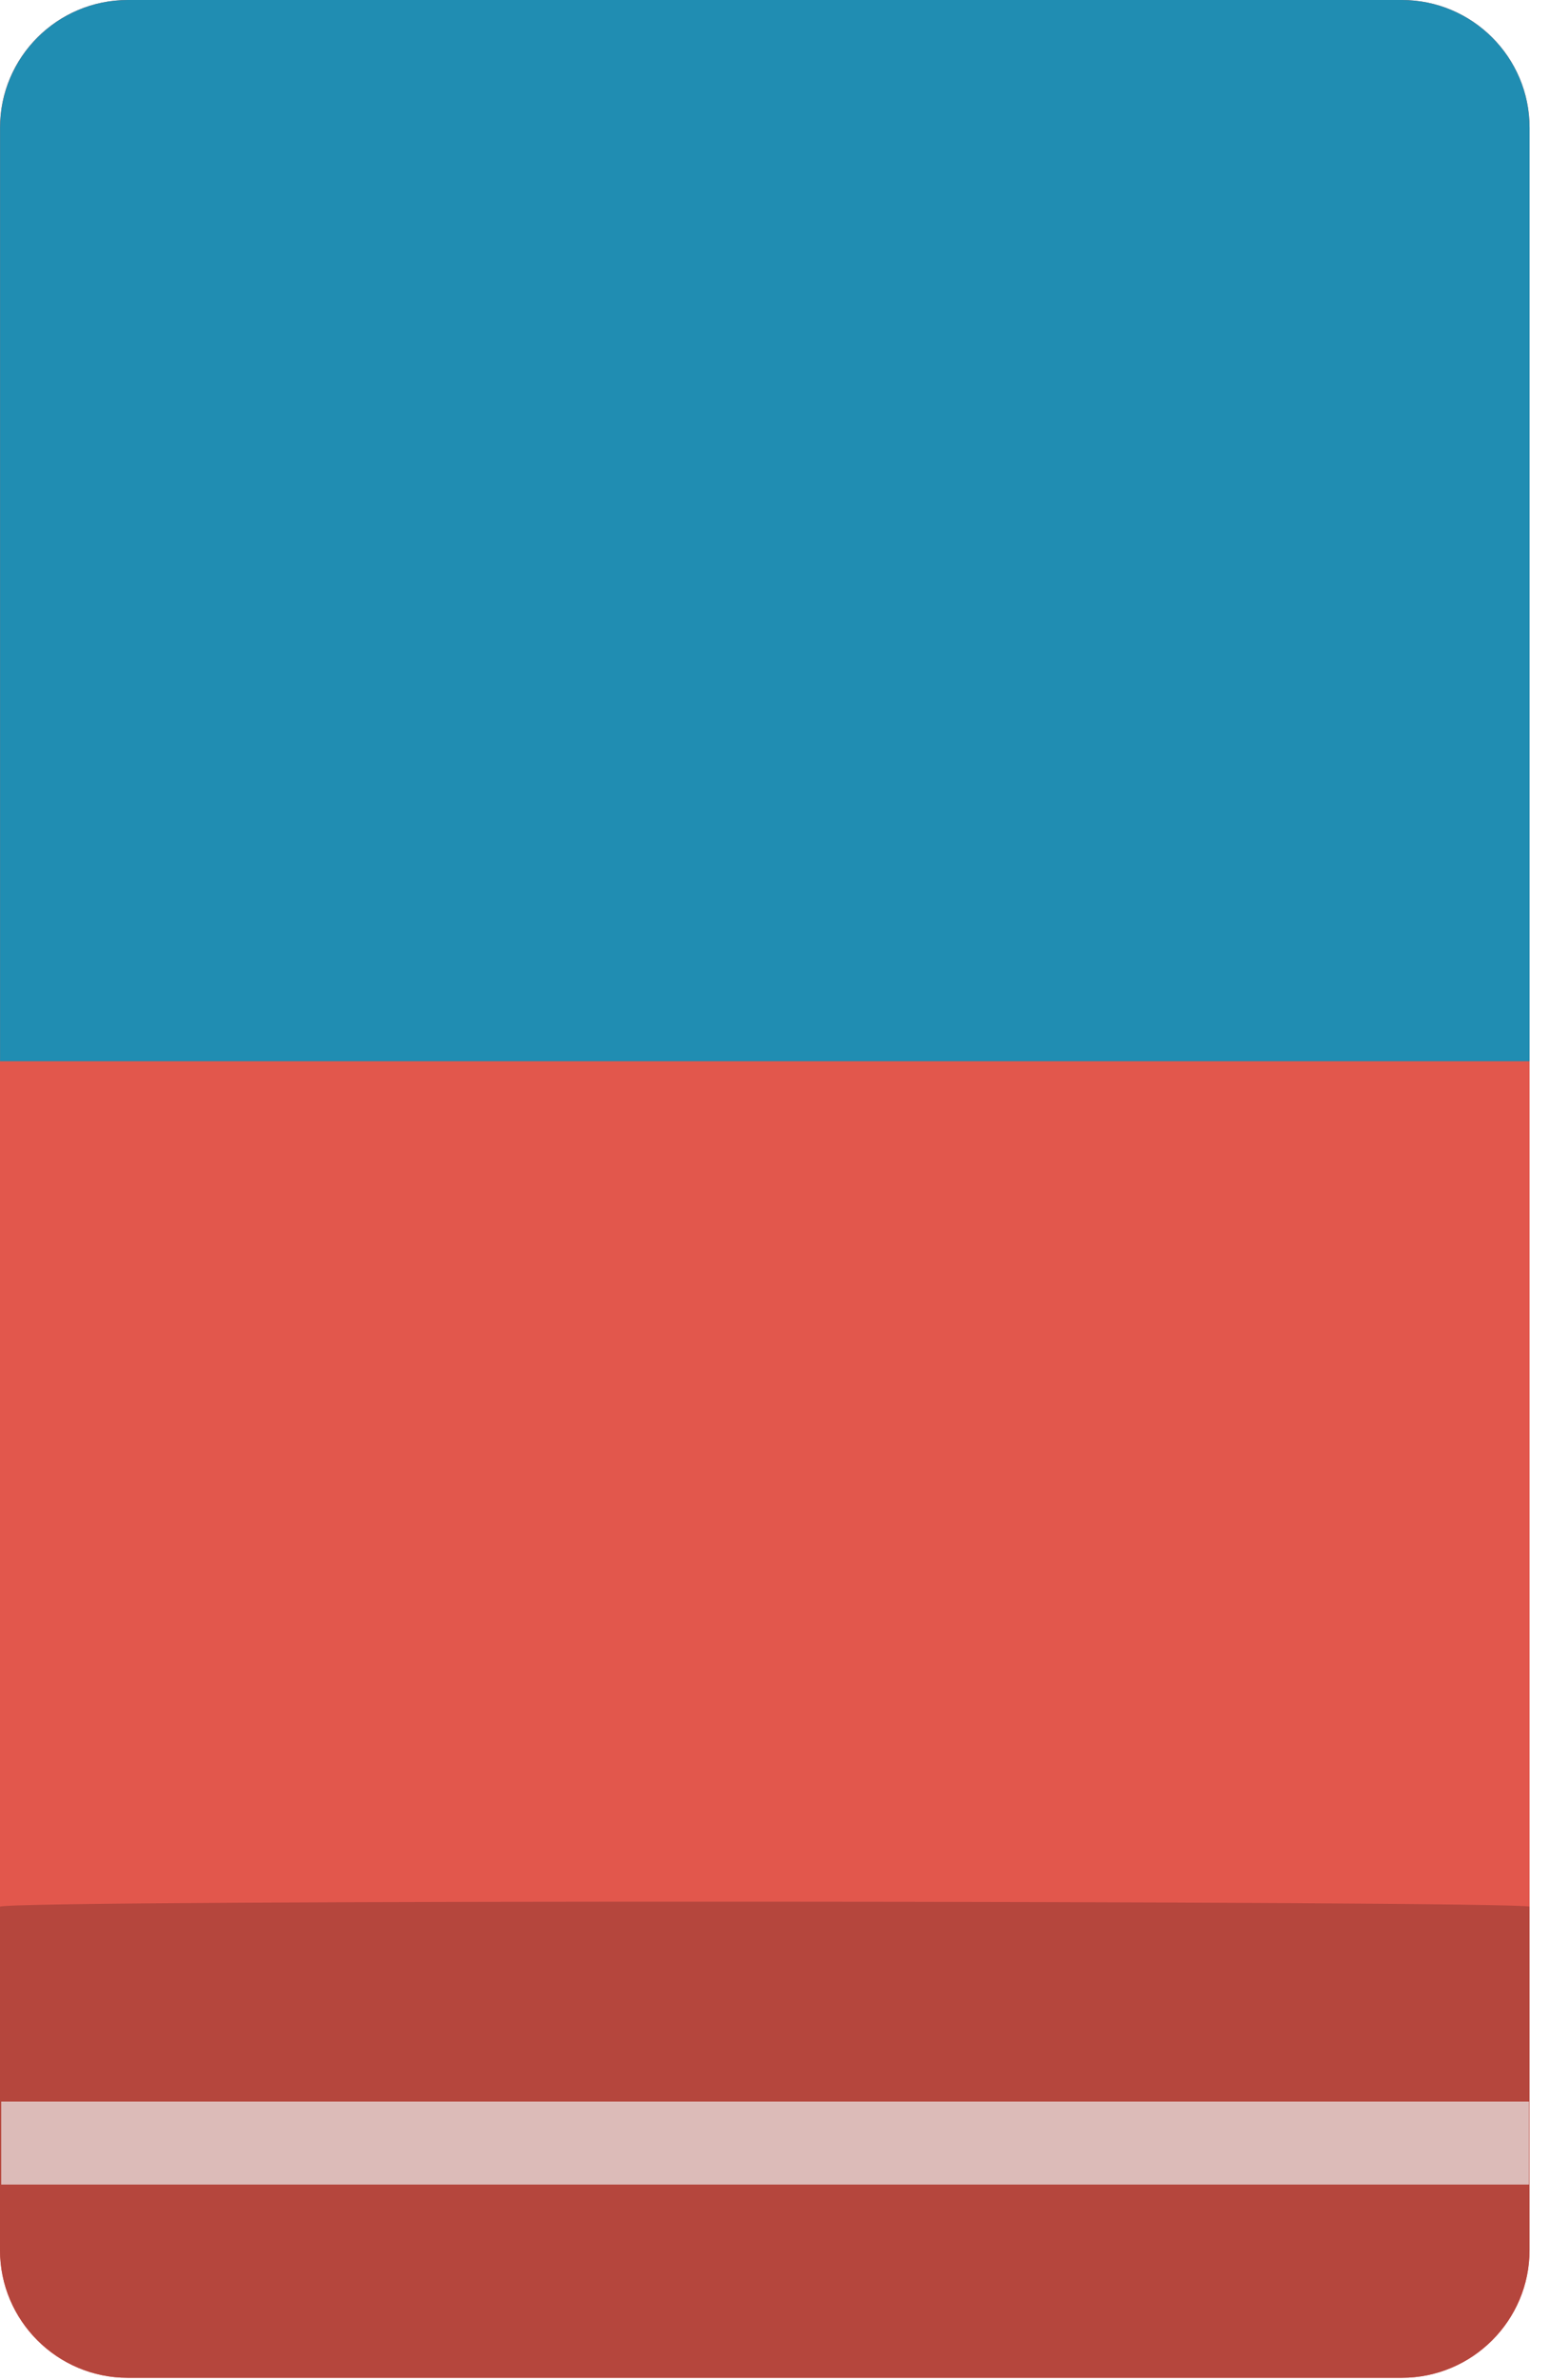 <svg xmlns="http://www.w3.org/2000/svg" width="28" height="43" fill="none"><rect id="backgroundrect" width="100%" height="100%" x="0" y="0" fill="none" stroke="none" class="" style=""/>

<defs>
<clipPath id="clip0">
<rect width="48" height="48" fill="white" transform="rotate(-45 0,34) " y="34" x="0" id="svg_1"/>
</clipPath>
</defs>
<g class="currentLayer" style=""><title>Layer 1</title>
<path d="M25.324,42.957 L2.307,42.957 C1.035,42.957 0,41.923 0,40.65 V2.307 C0,1.034 1.035,0 2.307,3.662109371305178e-7 L25.324,3.662109371305178e-7 C26.596,3.662109371305178e-7 27.631,1.034 27.631,2.307 V40.65 C27.631,41.923 26.596,42.957 25.324,42.957 z" fill="#E2574C" id="svg_3" class=""/>
<path d="M27.63,40.65 L27.63,34.445 C27.365,34.339 0.292,34.312 -8.148193373358481e-7,34.445 L-8.148193373358481e-7,40.65 C-8.148193373358481e-7,41.923 1.034,42.957 2.307,42.957 L25.323,42.957 C26.596,42.957 27.63,41.923 27.63,40.65 z" fill="#B5463D" id="svg_4" class=""/>
<path d="M2.308,0 C1.035,0 0.001,1.034 0.001,2.307 L0.001,19.172 L27.631,19.172 L27.631,2.307 C27.631,1.034 26.597,0 25.324,0 L2.308,0 z" fill="#208DB2" id="svg_5" class=""/>
<path d="M27.622,37.967 V39.466 L0.022,39.466 L0.022,37.967 L27.622,37.967 z" fill="#DCBBB8" id="svg_6" class=""/>
</g></svg>